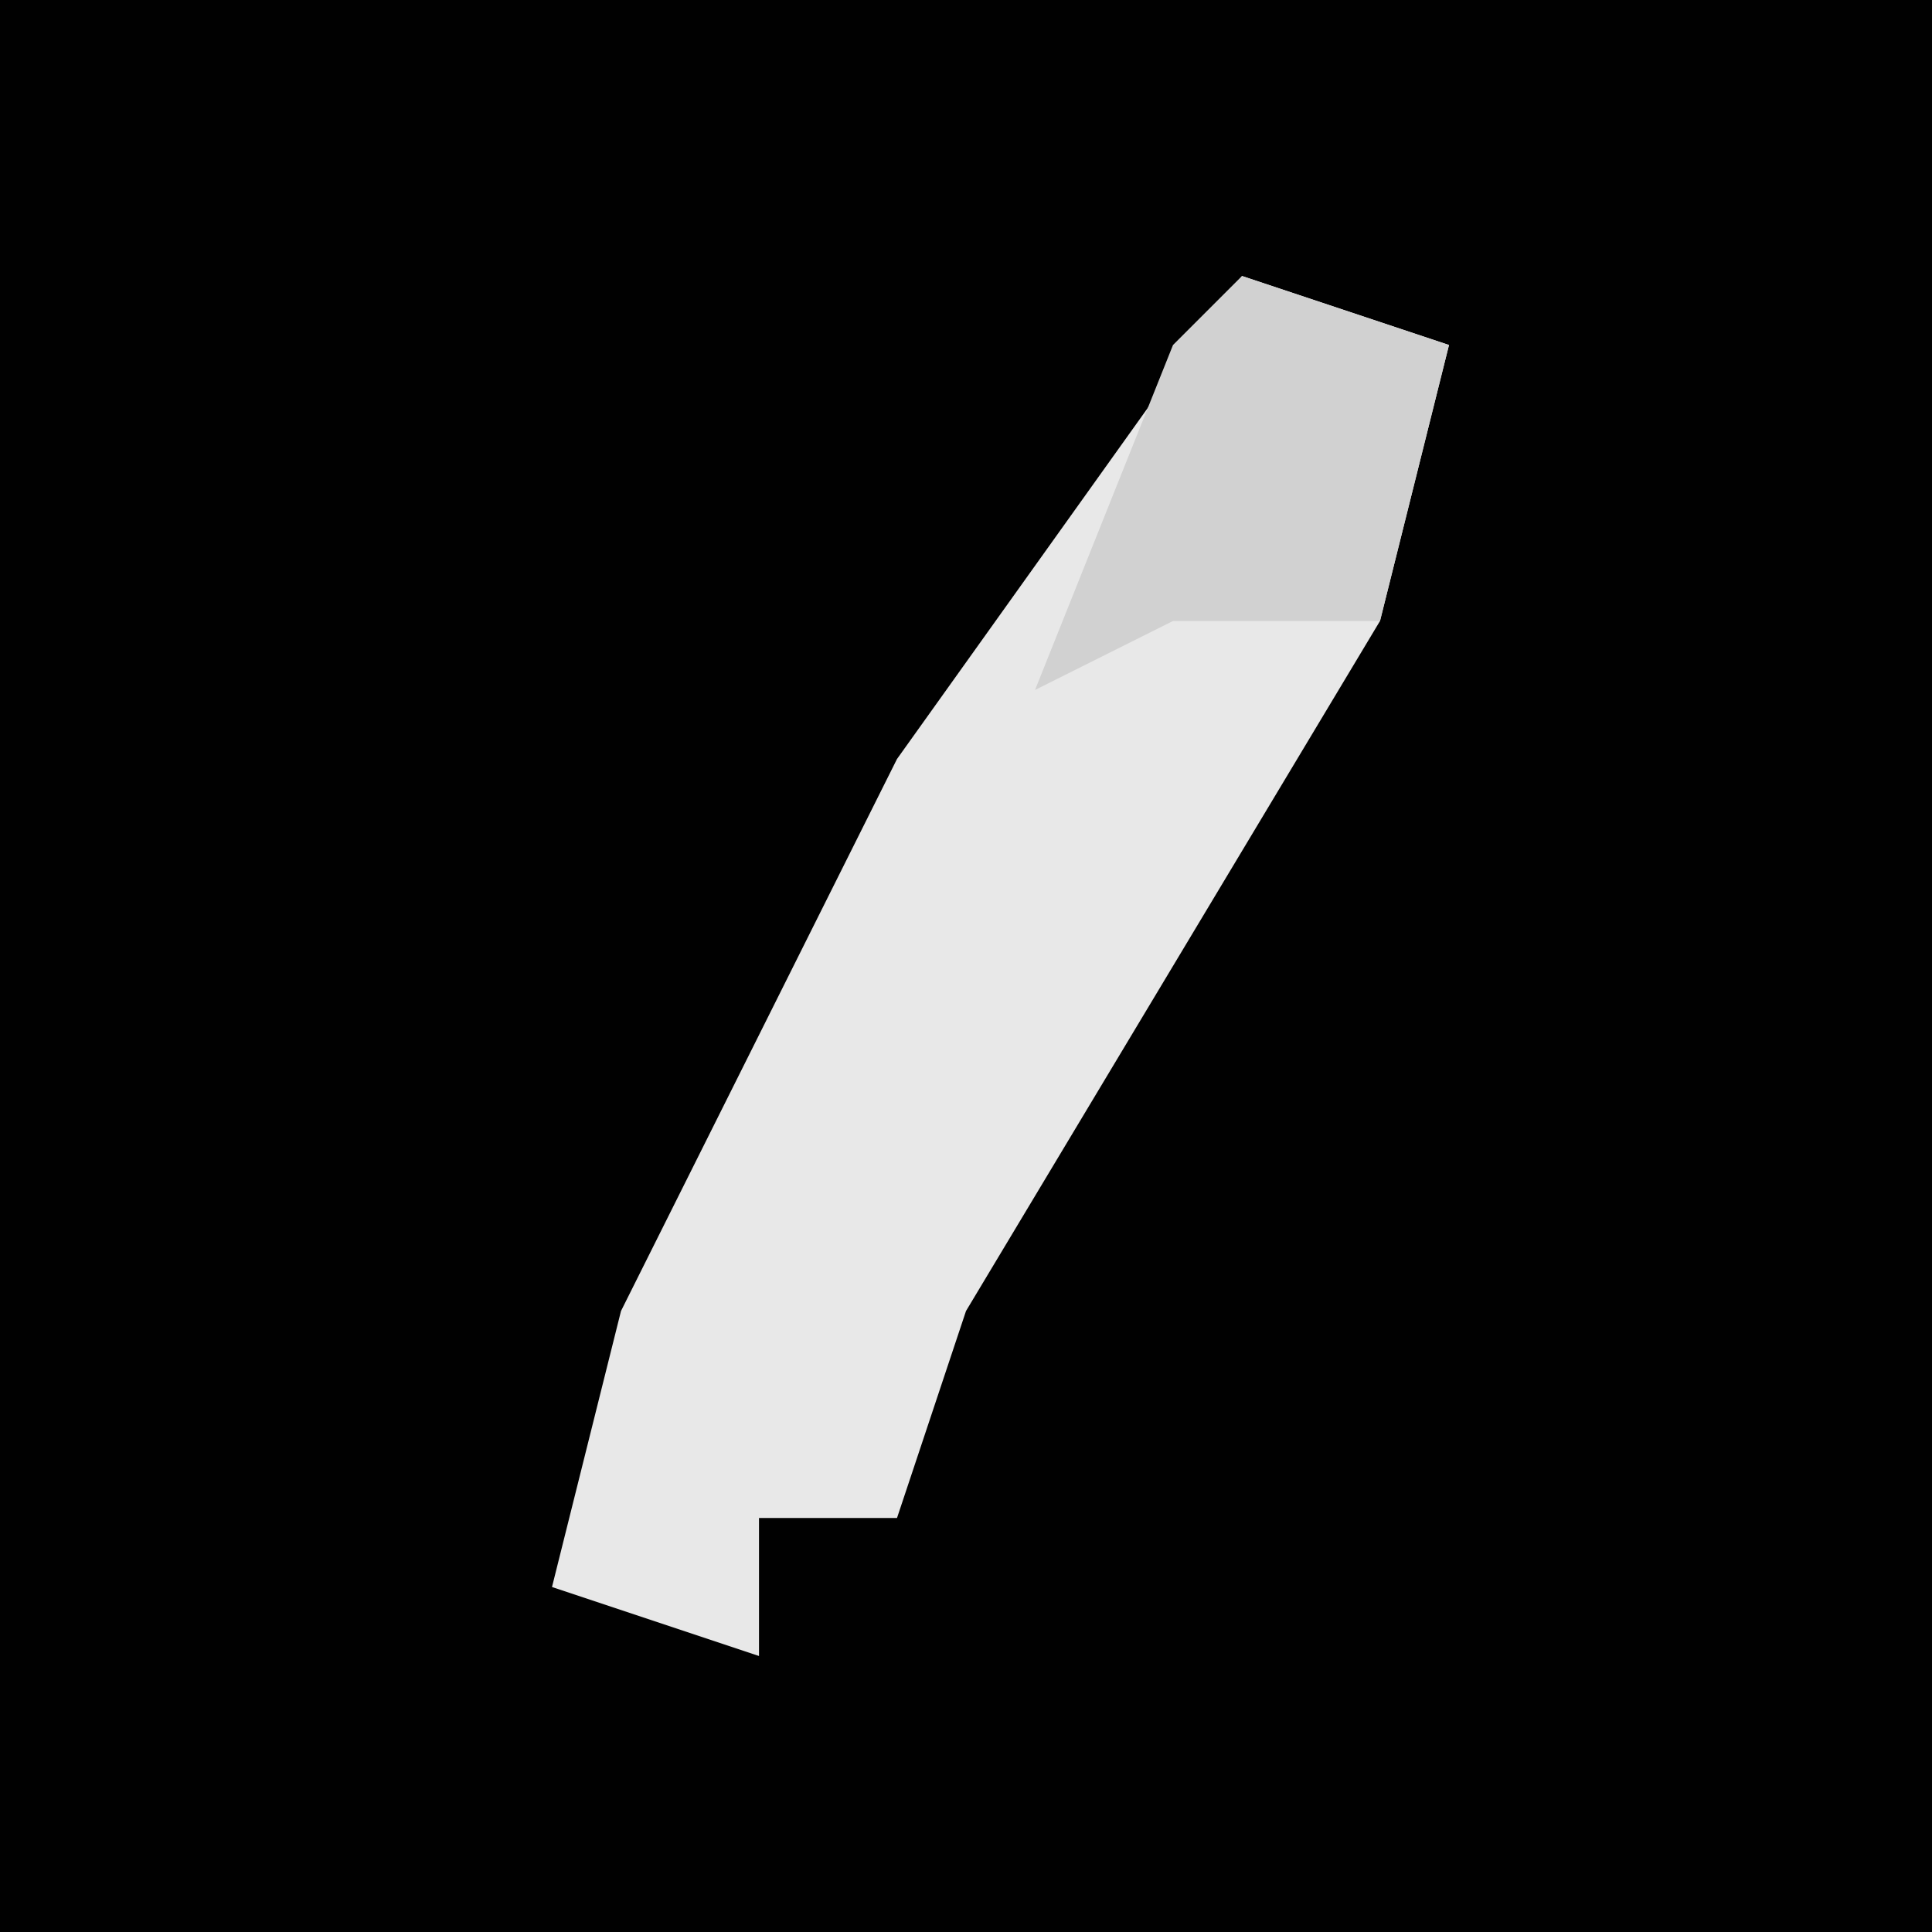<?xml version="1.0" encoding="UTF-8"?>
<svg version="1.1" xmlns="http://www.w3.org/2000/svg" width="28" height="28">
<path d="M0,0 L28,0 L28,28 L0,28 Z " fill="#010101" transform="translate(0,0)"/>
<path d="M0,0 L3,1 L2,5 L-4,15 L-5,18 L-7,18 L-7,20 L-10,19 L-9,15 L-5,7 Z " fill="#E8E8E8" transform="translate(18,4)"/>
<path d="M0,0 L3,1 L2,5 L-1,5 L-3,6 L-1,1 Z " fill="#D1D1D1" transform="translate(18,4)"/>
</svg>
